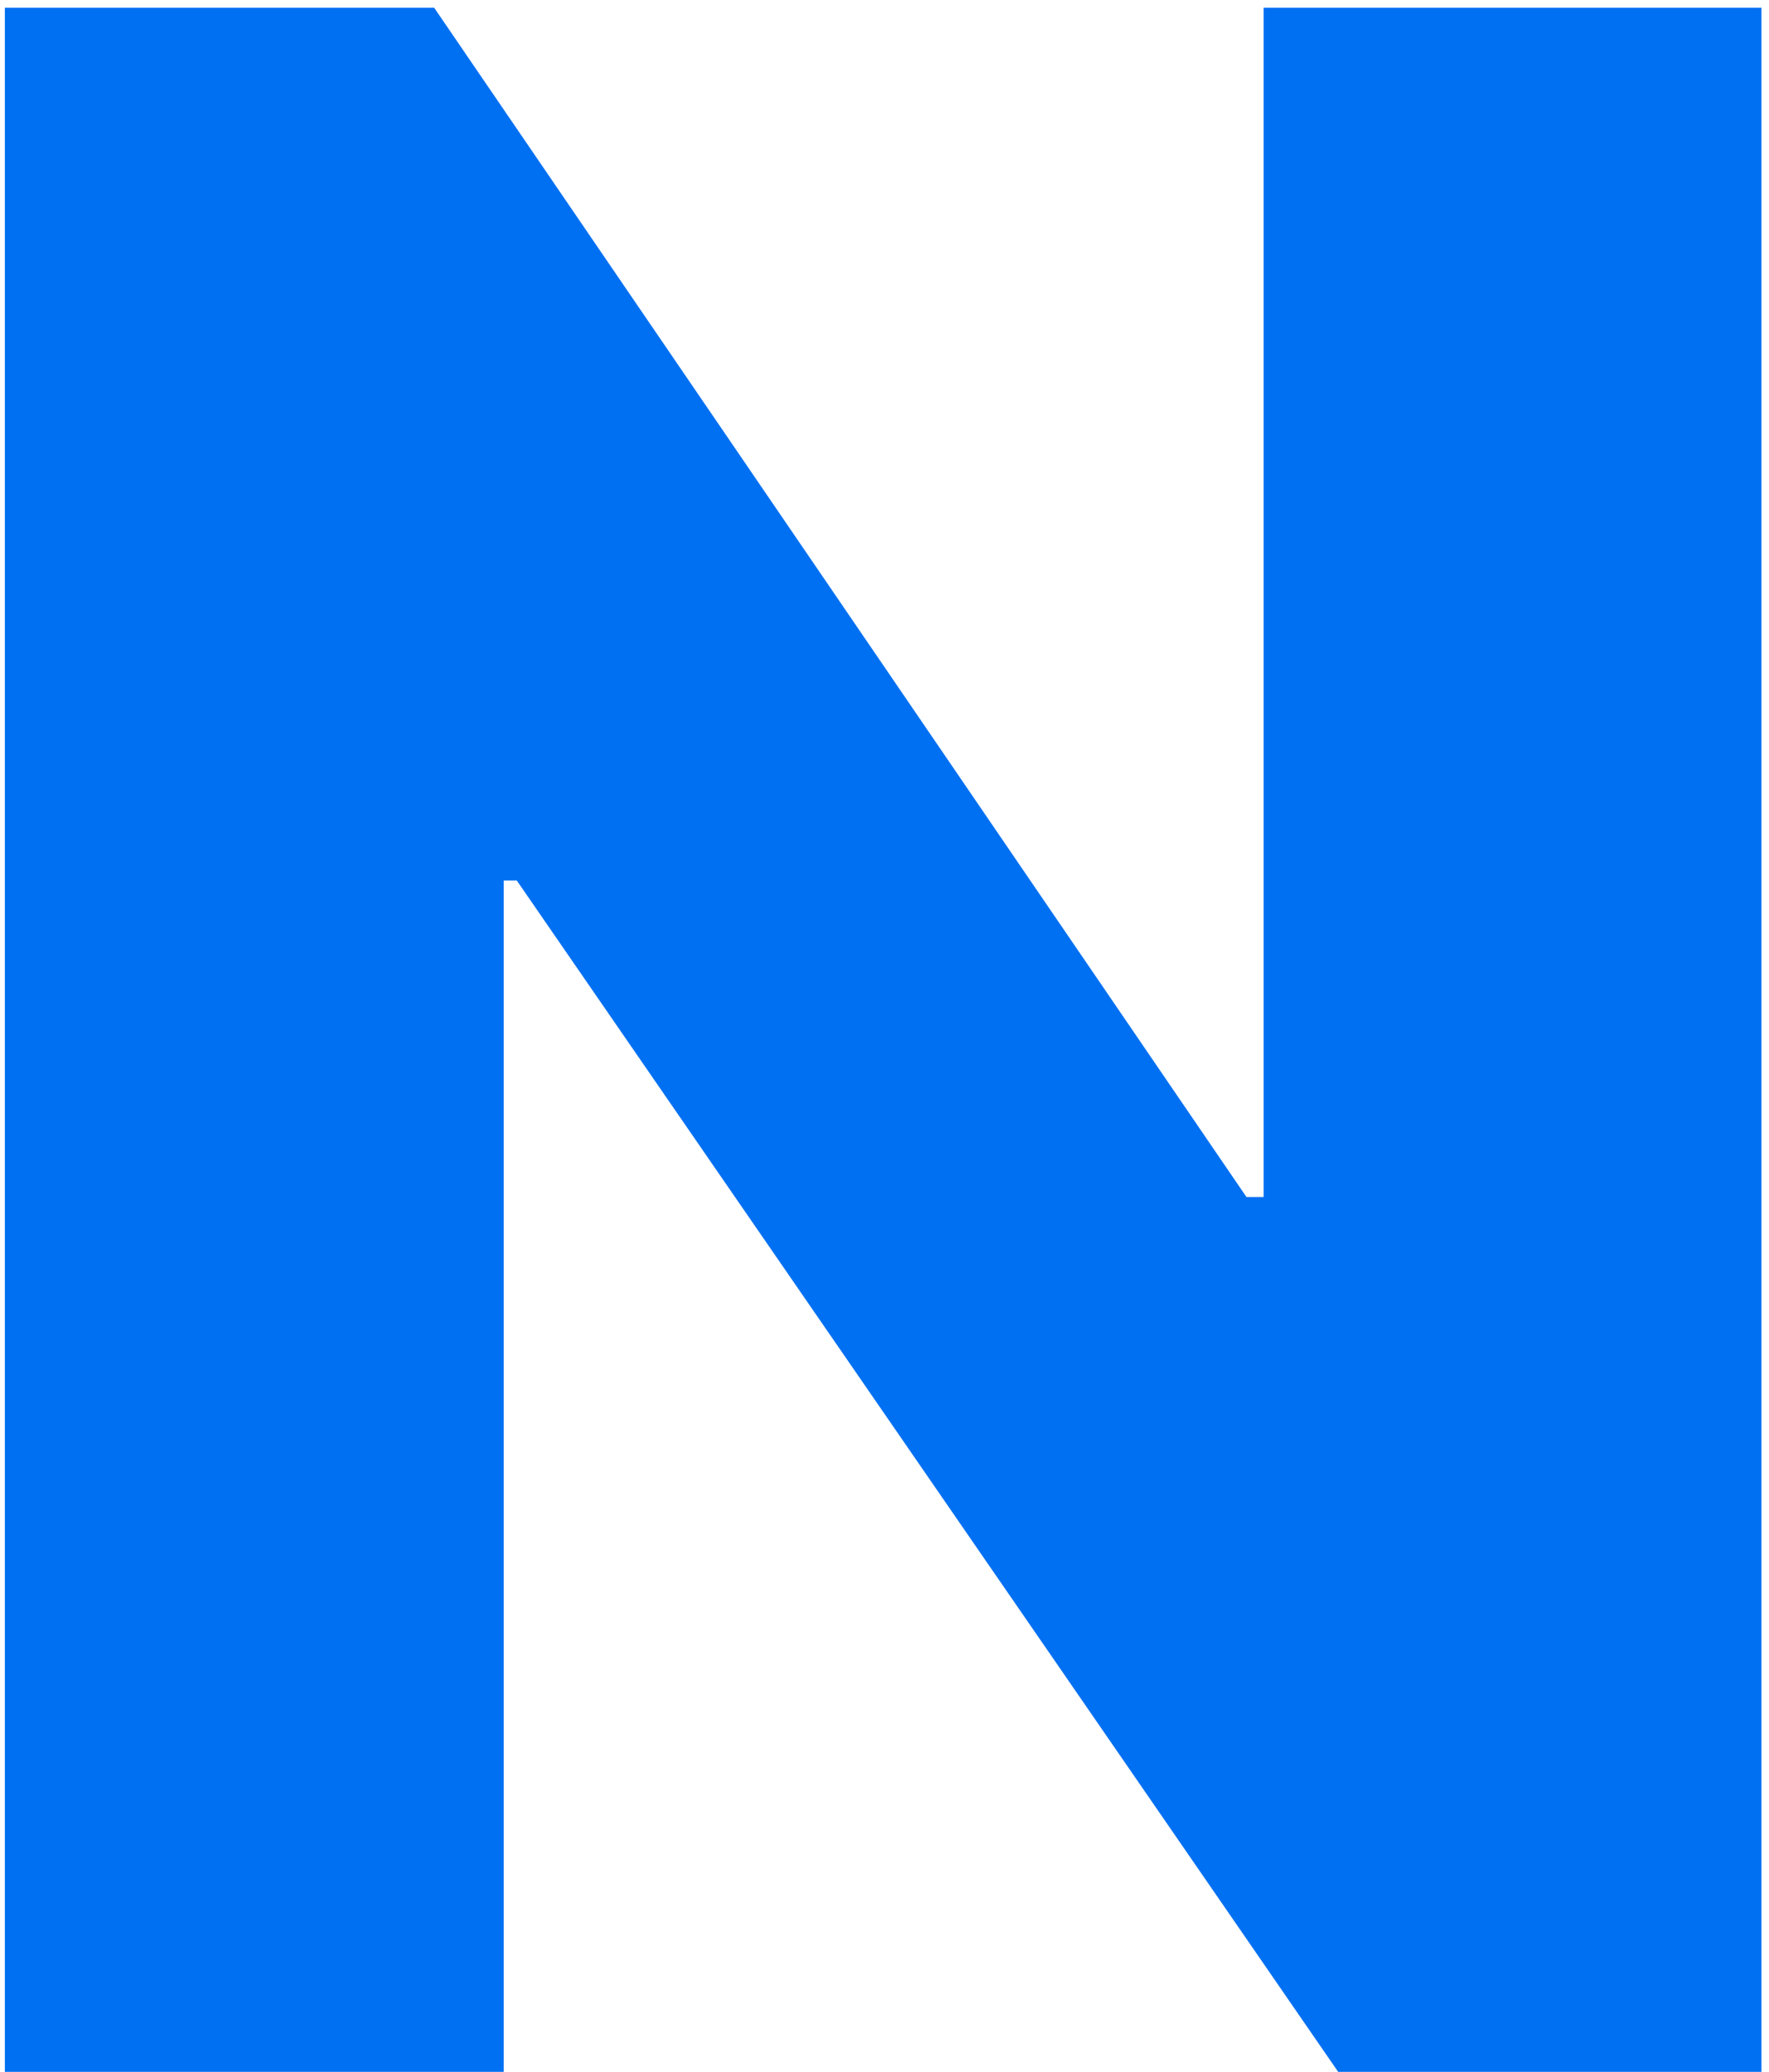 <svg width="187" height="219" viewBox="0 0 187 219" fill="none" xmlns="http://www.w3.org/2000/svg">
<path d="M186.202 0.818V219H141.457L54.632 93.077H53.247V219H0.513V0.818H45.896L131.763 126.528H133.574V0.818H186.202Z" fill="#0070F3"/>
</svg>
